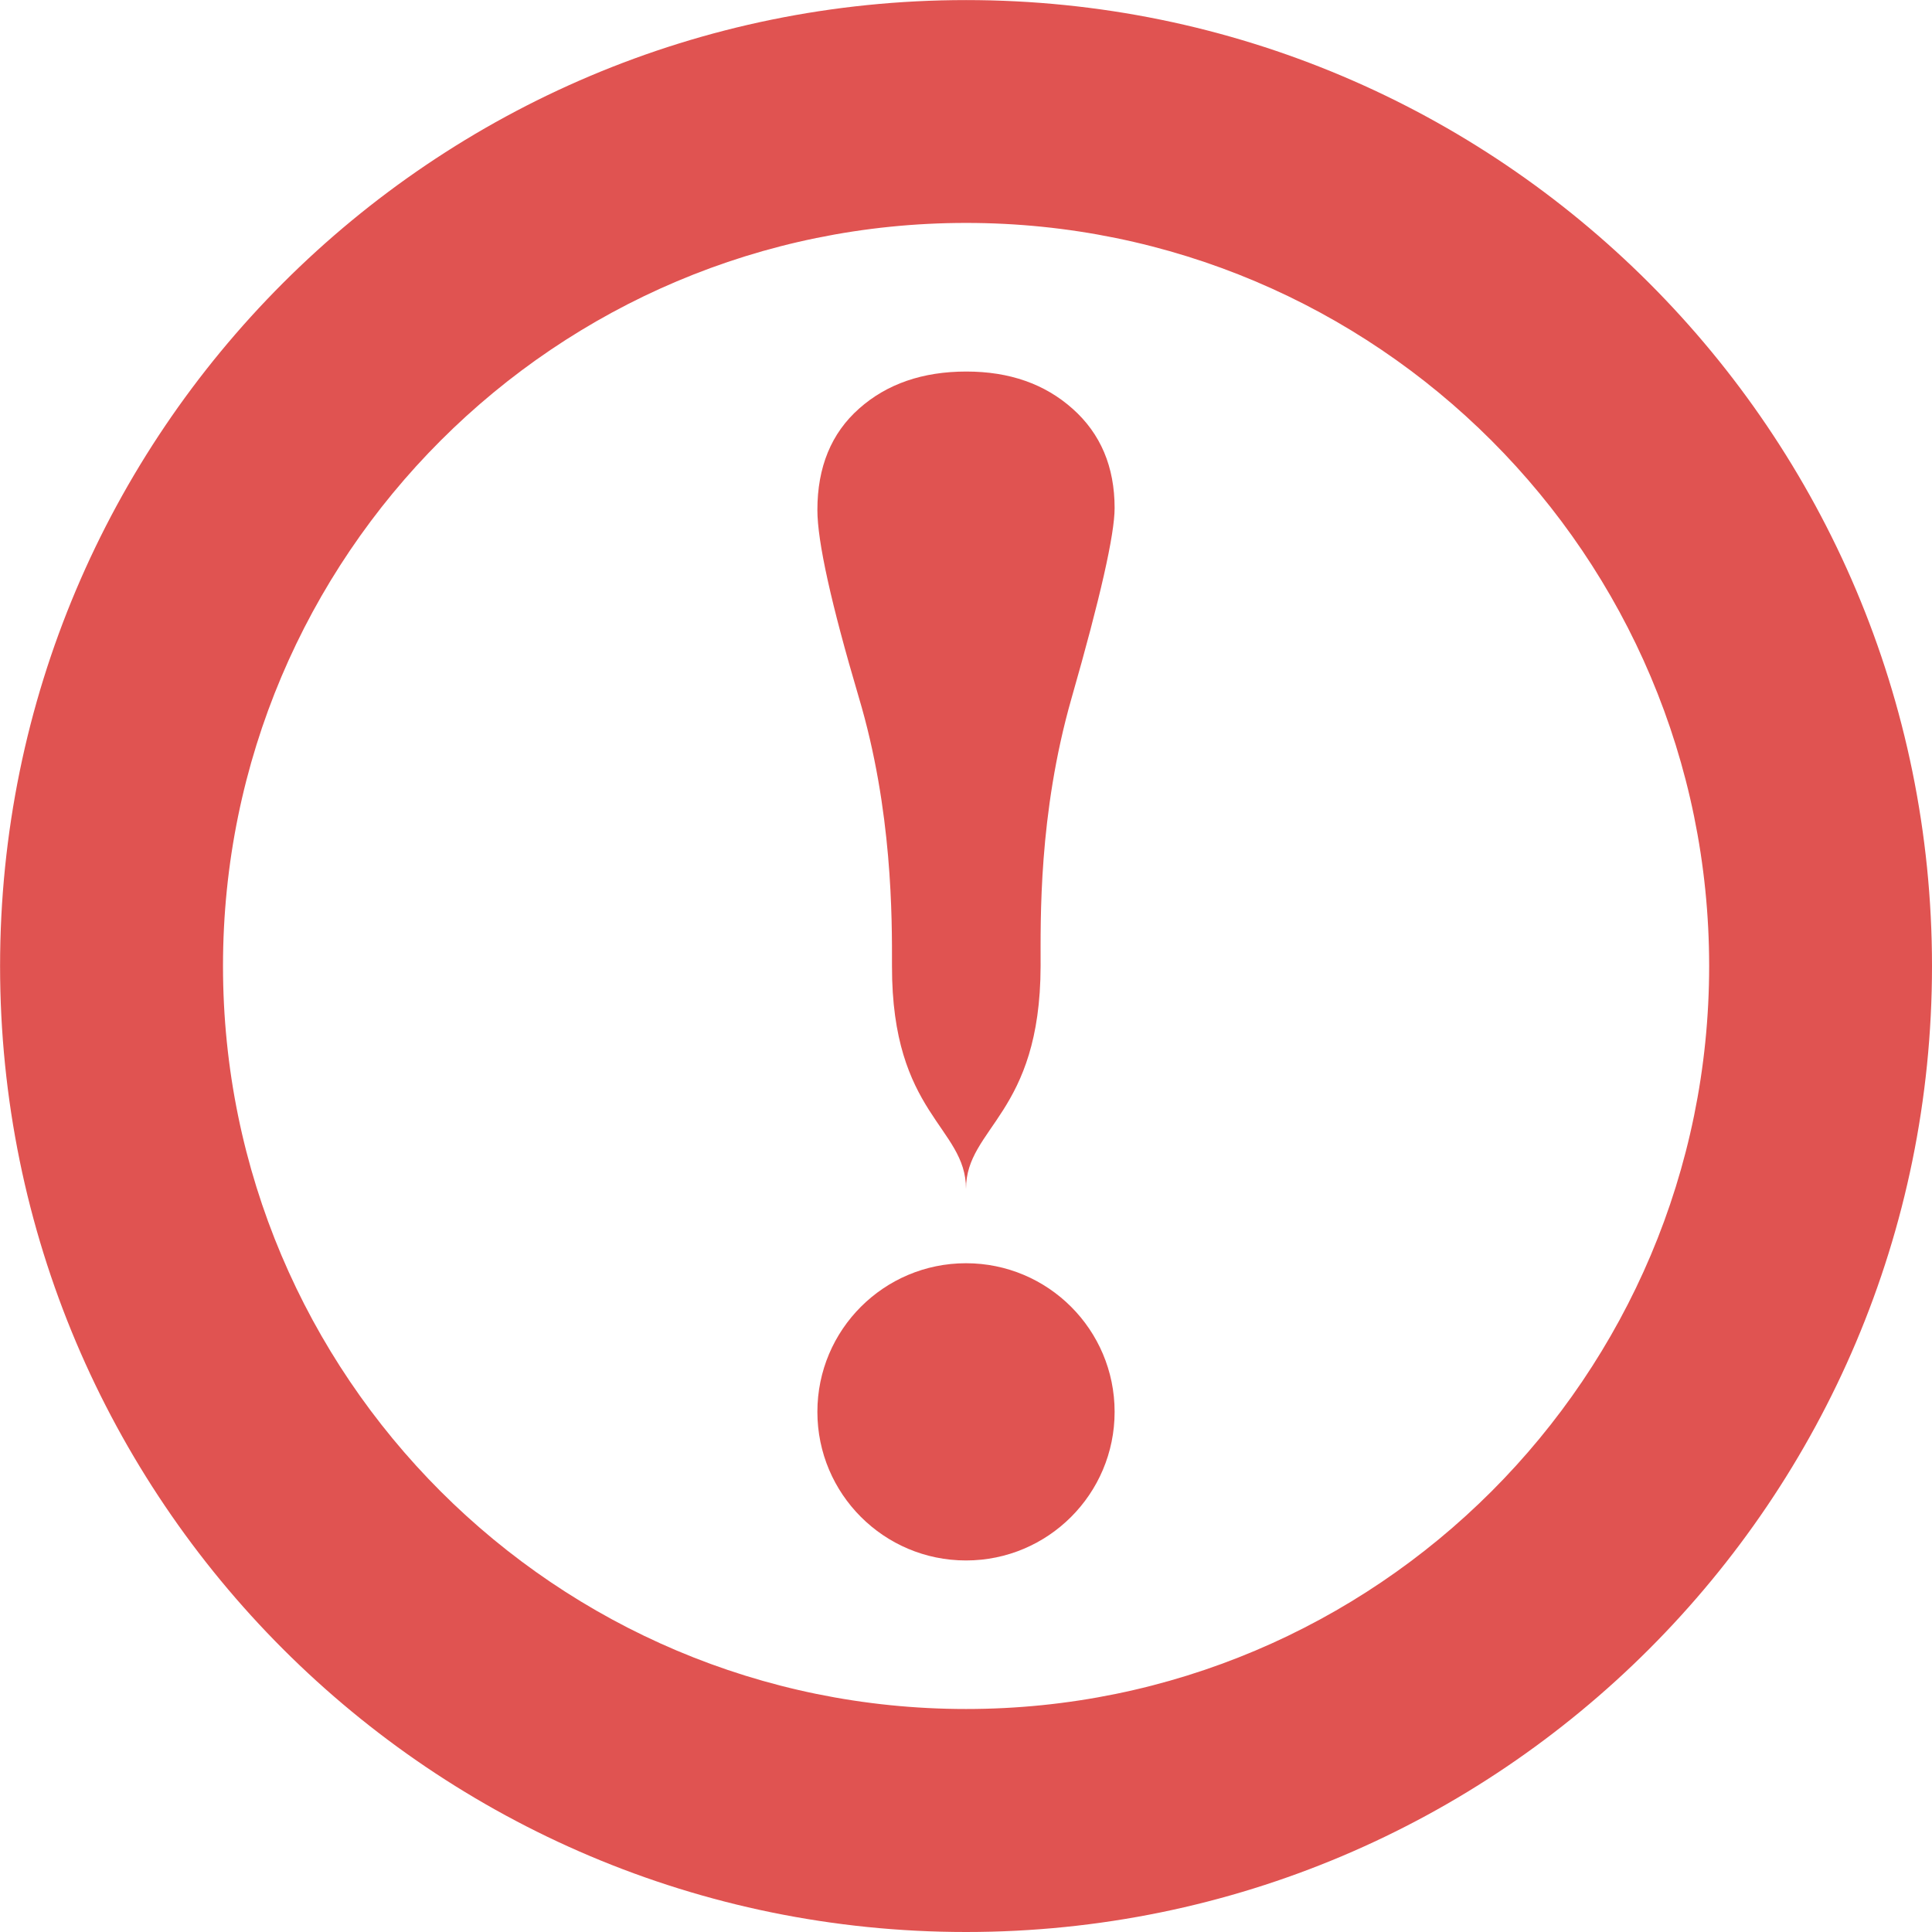 <?xml version="1.0" encoding="utf-8"?>
<!-- Generator: Adobe Illustrator 15.1.0, SVG Export Plug-In . SVG Version: 6.00 Build 0)  -->
<!DOCTYPE svg PUBLIC "-//W3C//DTD SVG 1.1//EN" "http://www.w3.org/Graphics/SVG/1.1/DTD/svg11.dtd">
<svg version="1.1" xmlns="http://www.w3.org/2000/svg" xmlns:xlink="http://www.w3.org/1999/xlink" x="0px" y="0px" width="26px"
	 height="26px" viewBox="0 0 26 26" enable-background="new 0 0 26 26" xml:space="preserve">
<g id="ok" display="none">
	<path display="inline" fill-rule="evenodd" clip-rule="evenodd" fill="#269C2F" d="M13.028,26c-7.18,0-13-5.82-13-12.999
		c0-7.18,5.82-13,13-13c7.18,0,13.001,5.82,13.001,13C26.029,20.18,20.208,26,13.028,26z M13.028,3c-5.523,0-10,4.477-10,10
		c0,5.522,4.478,9.999,10,9.999c5.523,0,10-4.477,10-9.999C23.028,7.478,18.552,3,13.028,3z M12.495,18.054
		c-0.185,0.184-0.484,0.184-0.669,0l-0.148-0.148l-0.854-0.854c-0.002-0.002-3.191-3.22-3.191-3.22
		c-0.185-0.185-0.185-0.483,0-0.668l1.003-1.002c0.185-0.185,0.484-0.185,0.668,0l2.861,2.88L18,9.139
		c0.185-0.185,0.483-0.185,0.668,0l1.002,1.003c0.186,0.185,0.186,0.484,0,0.669L12.495,18.054z"/>
</g>
<g id="error" display="none">
	<path display="inline" fill-rule="evenodd" clip-rule="evenodd" fill="#E05351" d="M13.001,26c-7.179,0-13-5.82-13-12.999
		c0-7.18,5.821-13,13-13c7.18,0,12.999,5.82,12.999,13C26,20.18,20.181,26,13.001,26z M13.001,3c-5.523,0-10,4.478-10,10
		c0,5.522,4.477,9.999,10,9.999c5.523,0,10-4.477,10-9.999C23.001,7.478,18.524,3,13.001,3z M17.537,16.536l-1.014,1.014
		c-0.186,0.187-0.488,0.187-0.675,0l-2.869-2.871l-2.87,2.871c-0.187,0.187-0.489,0.187-0.675,0l-1.013-1.014
		c-0.187-0.186-0.187-0.488,0-0.675l2.87-2.87l-2.87-2.87c-0.187-0.187-0.187-0.489,0-0.675l1.013-1.013
		c0.187-0.187,0.489-0.187,0.675,0l2.87,2.87l2.869-2.87c0.187-0.187,0.489-0.187,0.675,0l1.014,1.013
		c0.187,0.187,0.187,0.489,0,0.675l-2.87,2.87l2.87,2.87C17.724,16.048,17.724,16.351,17.537,16.536z"/>
</g>
<g id="info" display="none">
	<path display="inline" fill-rule="evenodd" clip-rule="evenodd" fill="#0082AD" d="M13.001,26c-7.179,0-13-5.82-13-12.999
		c0-7.18,5.821-13,13-13c7.18,0,12.999,5.82,12.999,13C26,20.18,20.181,26,13.001,26z M13.001,3c-5.523,0-10,4.478-10,10
		c0,5.522,4.477,9.999,10,9.999c5.523,0,10-4.477,10-9.999C23.001,7.478,18.524,3,13.001,3z"/>
	<g display="inline">
		<path fill="#0082AD" d="M10.242,10.743l4.75-0.202l-2.131,7.892c-0.099,0.344-0.148,0.596-0.148,0.754
			c0,0.125,0.026,0.219,0.075,0.285c0.05,0.062,0.118,0.096,0.205,0.096c0.195,0,0.445-0.15,0.749-0.453
			c0.504-0.502,0.999-1.213,1.483-2.131L16,17.428C14.71,19.809,13.292,21,11.747,21c-0.524,0-0.938-0.16-1.242-0.477
			c-0.304-0.318-0.455-0.752-0.455-1.303c0-0.381,0.046-0.742,0.138-1.08l1.464-5.49c0.035-0.098,0.053-0.199,0.053-0.304
			c0-0.195-0.081-0.351-0.244-0.466s-0.441-0.173-0.837-0.173H9.946L10.242,10.743z M14.066,5c0.48,0,0.893,0.17,1.231,0.51
			c0.339,0.34,0.511,0.751,0.511,1.233s-0.172,0.893-0.511,1.232c-0.339,0.34-0.751,0.511-1.231,0.511
			c-0.483,0-0.895-0.17-1.234-0.511c-0.34-0.339-0.511-0.751-0.511-1.232s0.17-0.893,0.511-1.233C13.171,5.17,13.583,5,14.066,5z"/>
	</g>
</g>
<g id="warning" display="none">
	<path display="inline" fill-rule="evenodd" clip-rule="evenodd" fill="#C06A2A" d="M13.001,26c-7.179,0-13-5.82-13-12.999
		c0-7.18,5.821-13,13-13c7.18,0,12.999,5.82,12.999,13C26,20.18,20.181,26,13.001,26z M13.001,3c-5.523,0-10,4.478-10,10
		c0,5.522,4.477,9.999,10,9.999c5.523,0,10-4.477,10-9.999C23.001,7.478,18.524,3,13.001,3z"/>
	<g display="inline">
		<path fill="#C06A2A" d="M13,16L13,16c0-0.838-1-1-0.996-3c0.001-0.64,0.008-2.095-0.448-3.621C11.185,8.124,11,7.286,11,6.864
			c0-0.579,0.187-1.034,0.562-1.366C11.936,5.166,12.418,5,13.005,5c0.58,0,1.056,0.167,1.431,0.502C14.812,5.837,15,6.282,15,6.837
			c0,0.355-0.193,1.209-0.58,2.56c-0.448,1.568-0.415,2.988-0.416,3.603C14,15,13,15.168,13,16z"/>
	</g>
	<circle display="inline" fill="#C06A2A" cx="13" cy="19" r="2"/>
</g>
<g id="error2">
	<path fill-rule="evenodd" clip-rule="evenodd" fill="#E05351" d="M13.001,26c-7.179,0-13-5.82-13-12.999c0-7.18,5.821-13,13-13
		c7.18,0,12.999,5.82,12.999,13C26,20.18,20.181,26,13.001,26z M13.001,3c-5.523,0-10,4.478-10,10c0,5.522,4.477,9.999,10,9.999
		c5.523,0,10-4.477,10-9.999C23.001,7.478,18.524,3,13.001,3z"/>
	<g>
		<path fill="#E05351" d="M13,16L13,16c0-0.838-1-1-0.996-3c0.001-0.64,0.008-2.095-0.448-3.621C11.185,8.124,11,7.286,11,6.864
			c0-0.579,0.187-1.034,0.562-1.366C11.936,5.166,12.418,5,13.005,5c0.58,0,1.056,0.167,1.431,0.502C14.812,5.837,15,6.282,15,6.837
			c0,0.355-0.193,1.209-0.58,2.56c-0.448,1.568-0.415,2.988-0.416,3.603C14,15,13,15.168,13,16z"/>
	</g>
	<circle fill="#E05351" cx="13" cy="19" r="2"/>
</g>
</svg>
